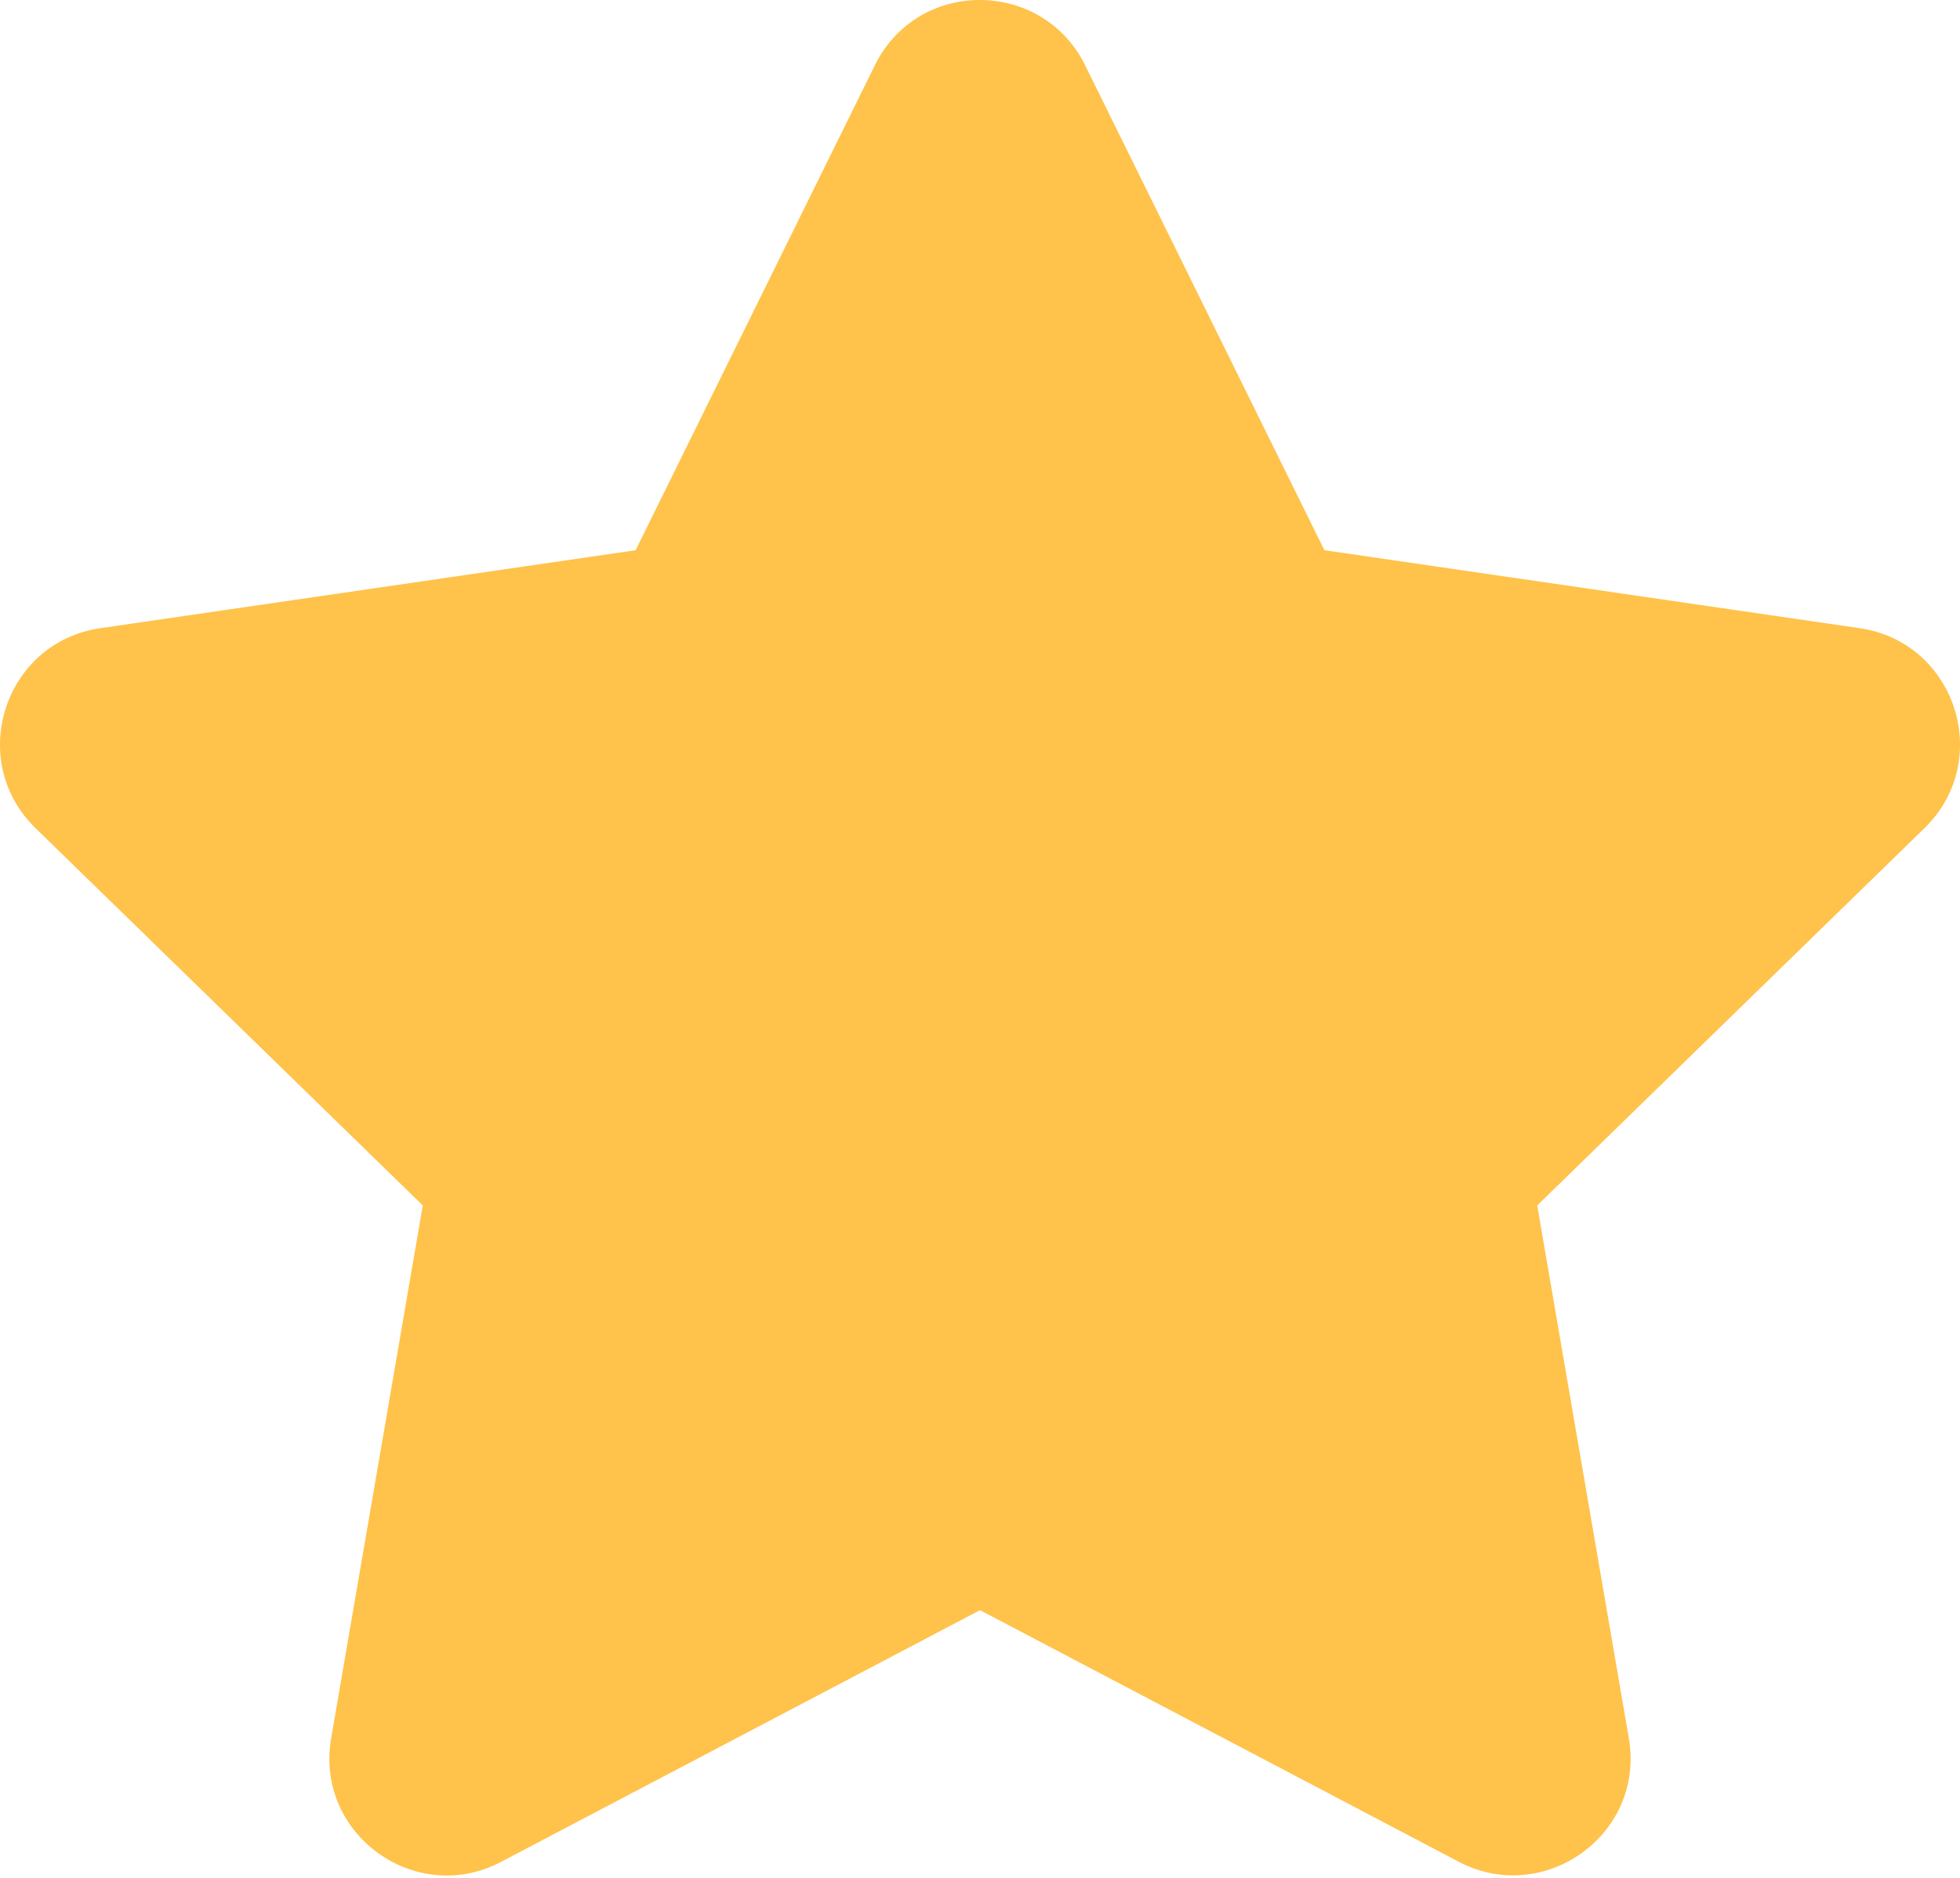 <svg width="24" height="23" viewBox="0 0 24 23" fill="none" xmlns="http://www.w3.org/2000/svg">
<path d="M10.713 0.799L7.783 6.739L1.229 7.694C0.054 7.864 -0.417 9.313 0.435 10.143L5.177 14.764L4.055 21.291C3.853 22.471 5.096 23.355 6.137 22.803L12 19.721L17.863 22.803C18.904 23.35 20.146 22.471 19.945 21.291L18.823 14.764L23.565 10.143C24.417 9.313 23.946 7.864 22.771 7.694L16.217 6.739L13.287 0.799C12.763 -0.26 11.242 -0.273 10.713 0.799Z" fill="#FFC24A"/>
</svg>
